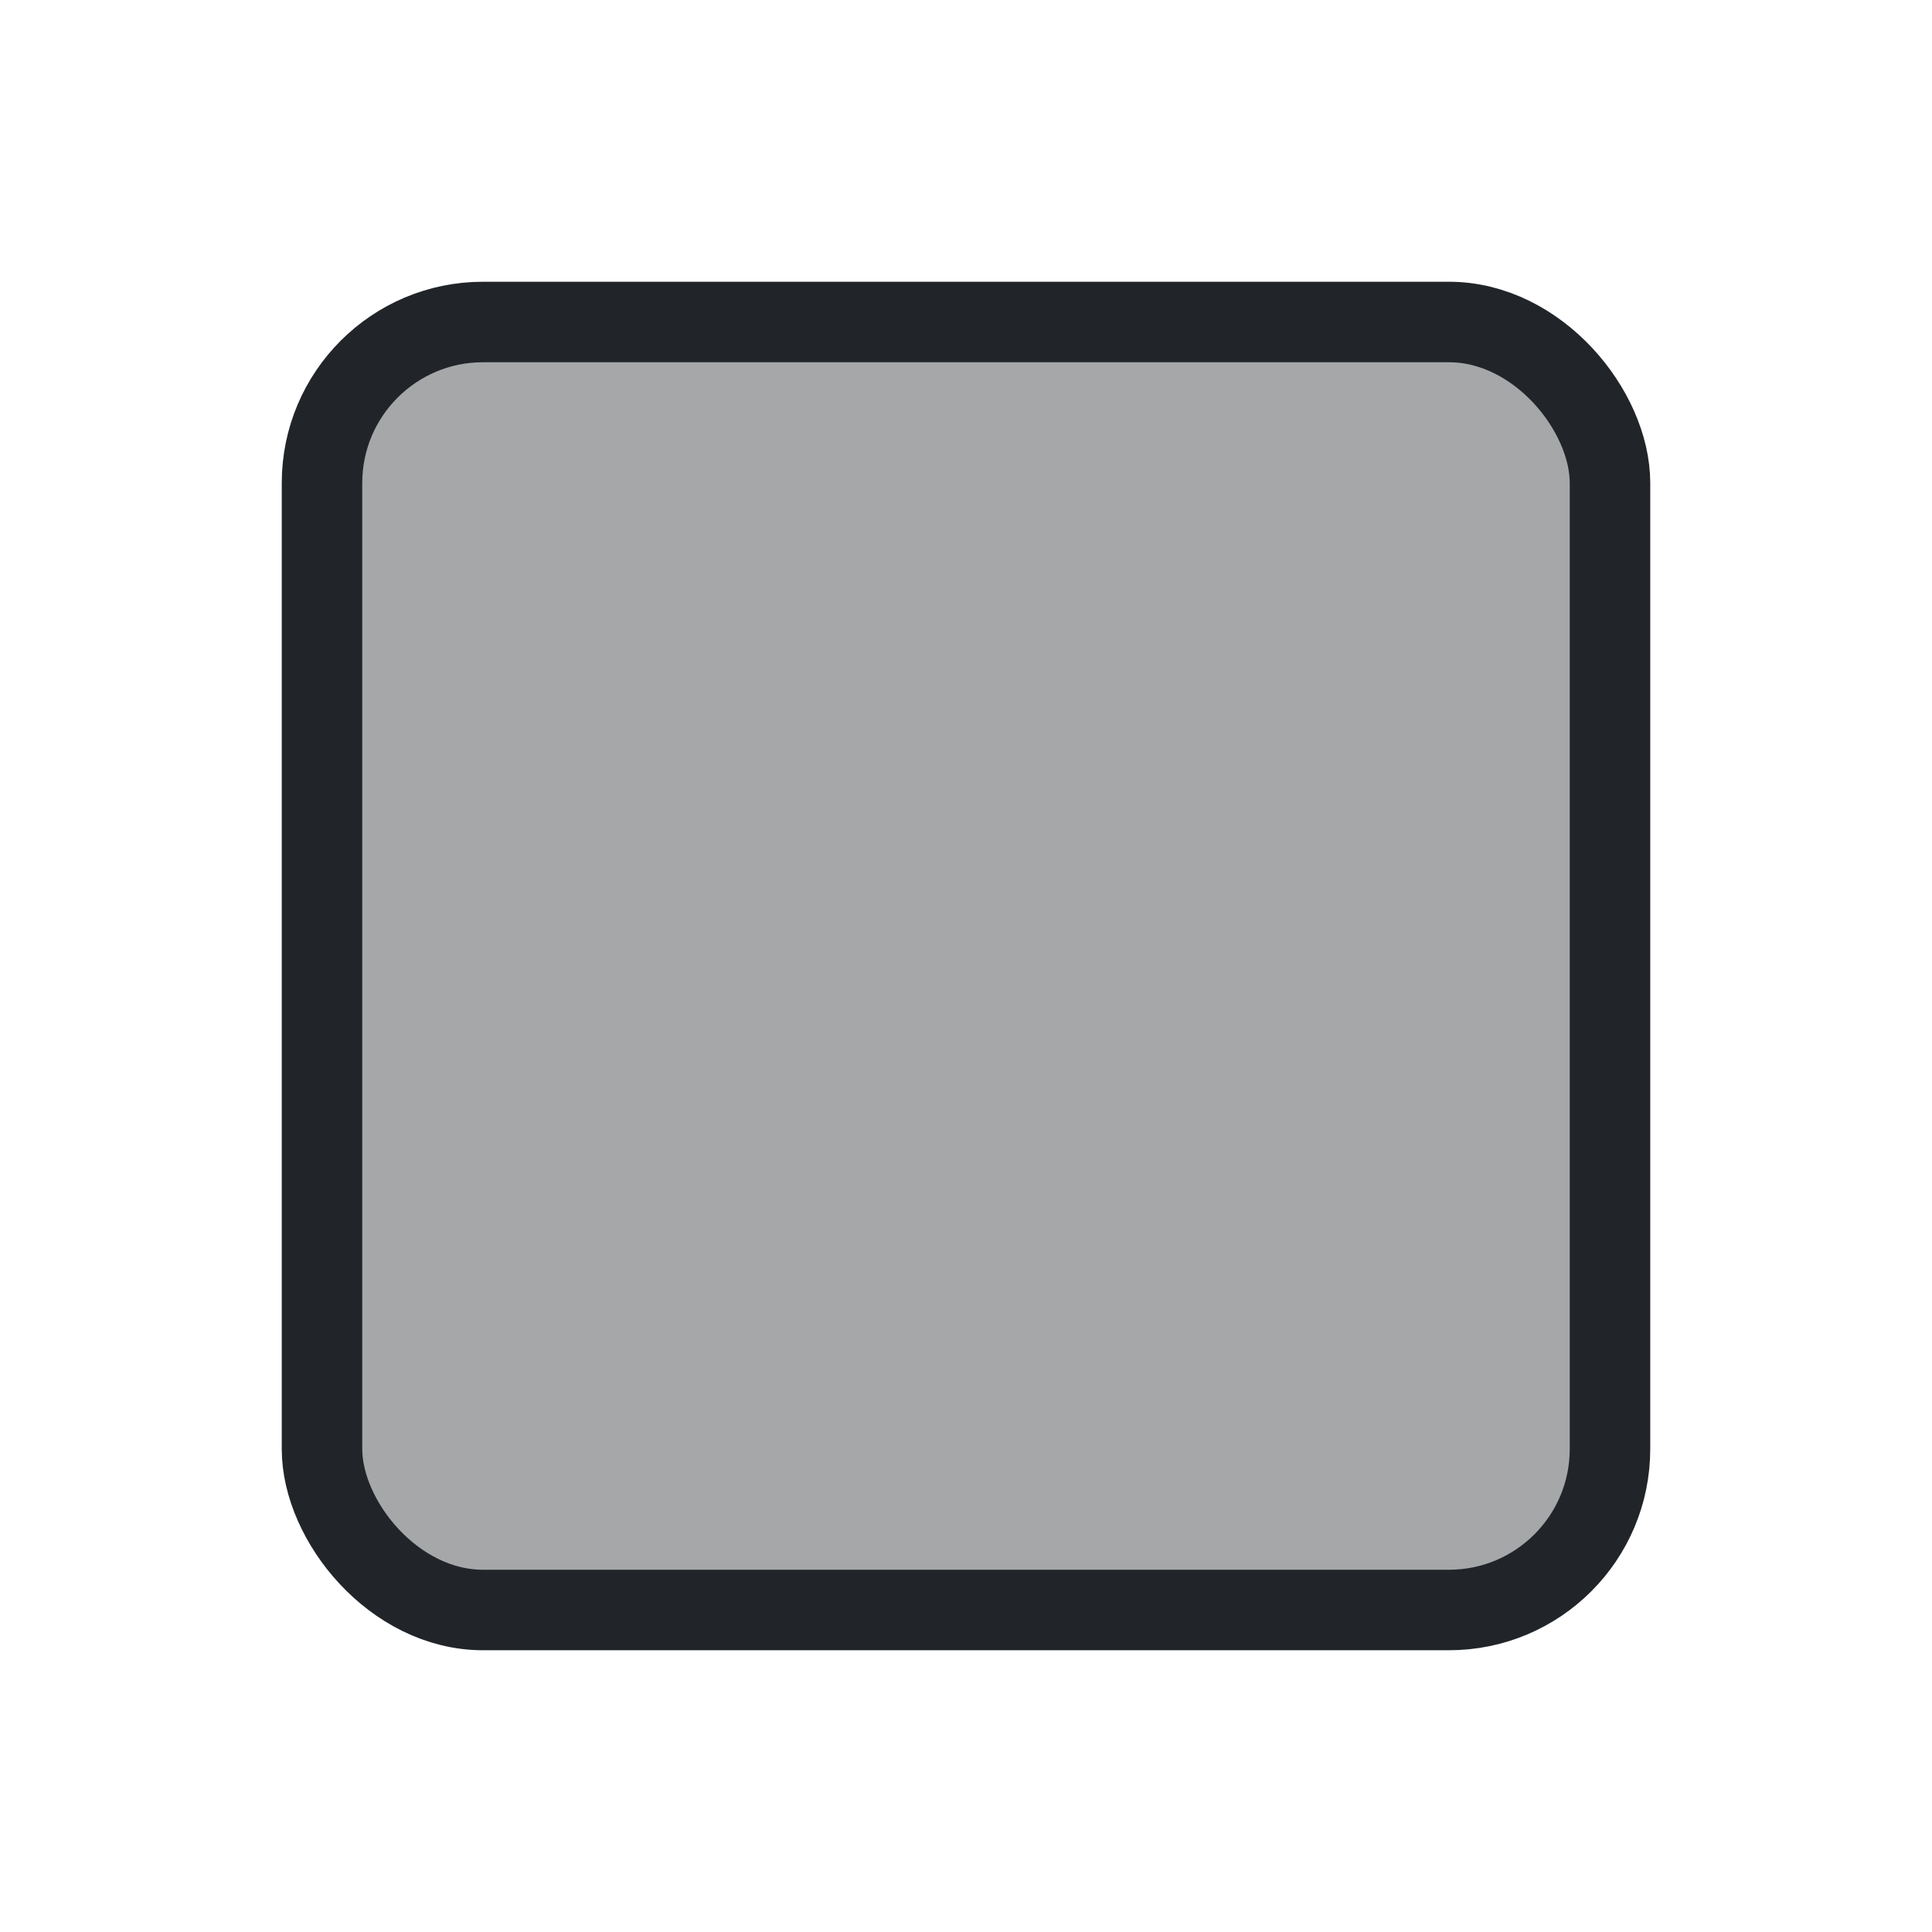 <svg width="24" height="24" viewBox="0 0 24 24" fill="none" xmlns="http://www.w3.org/2000/svg">
    <rect x="4" y="4" width="16" height="16" rx="2" fill="#212529" fill-opacity="0.4"
        stroke="#212529" />
</svg>
